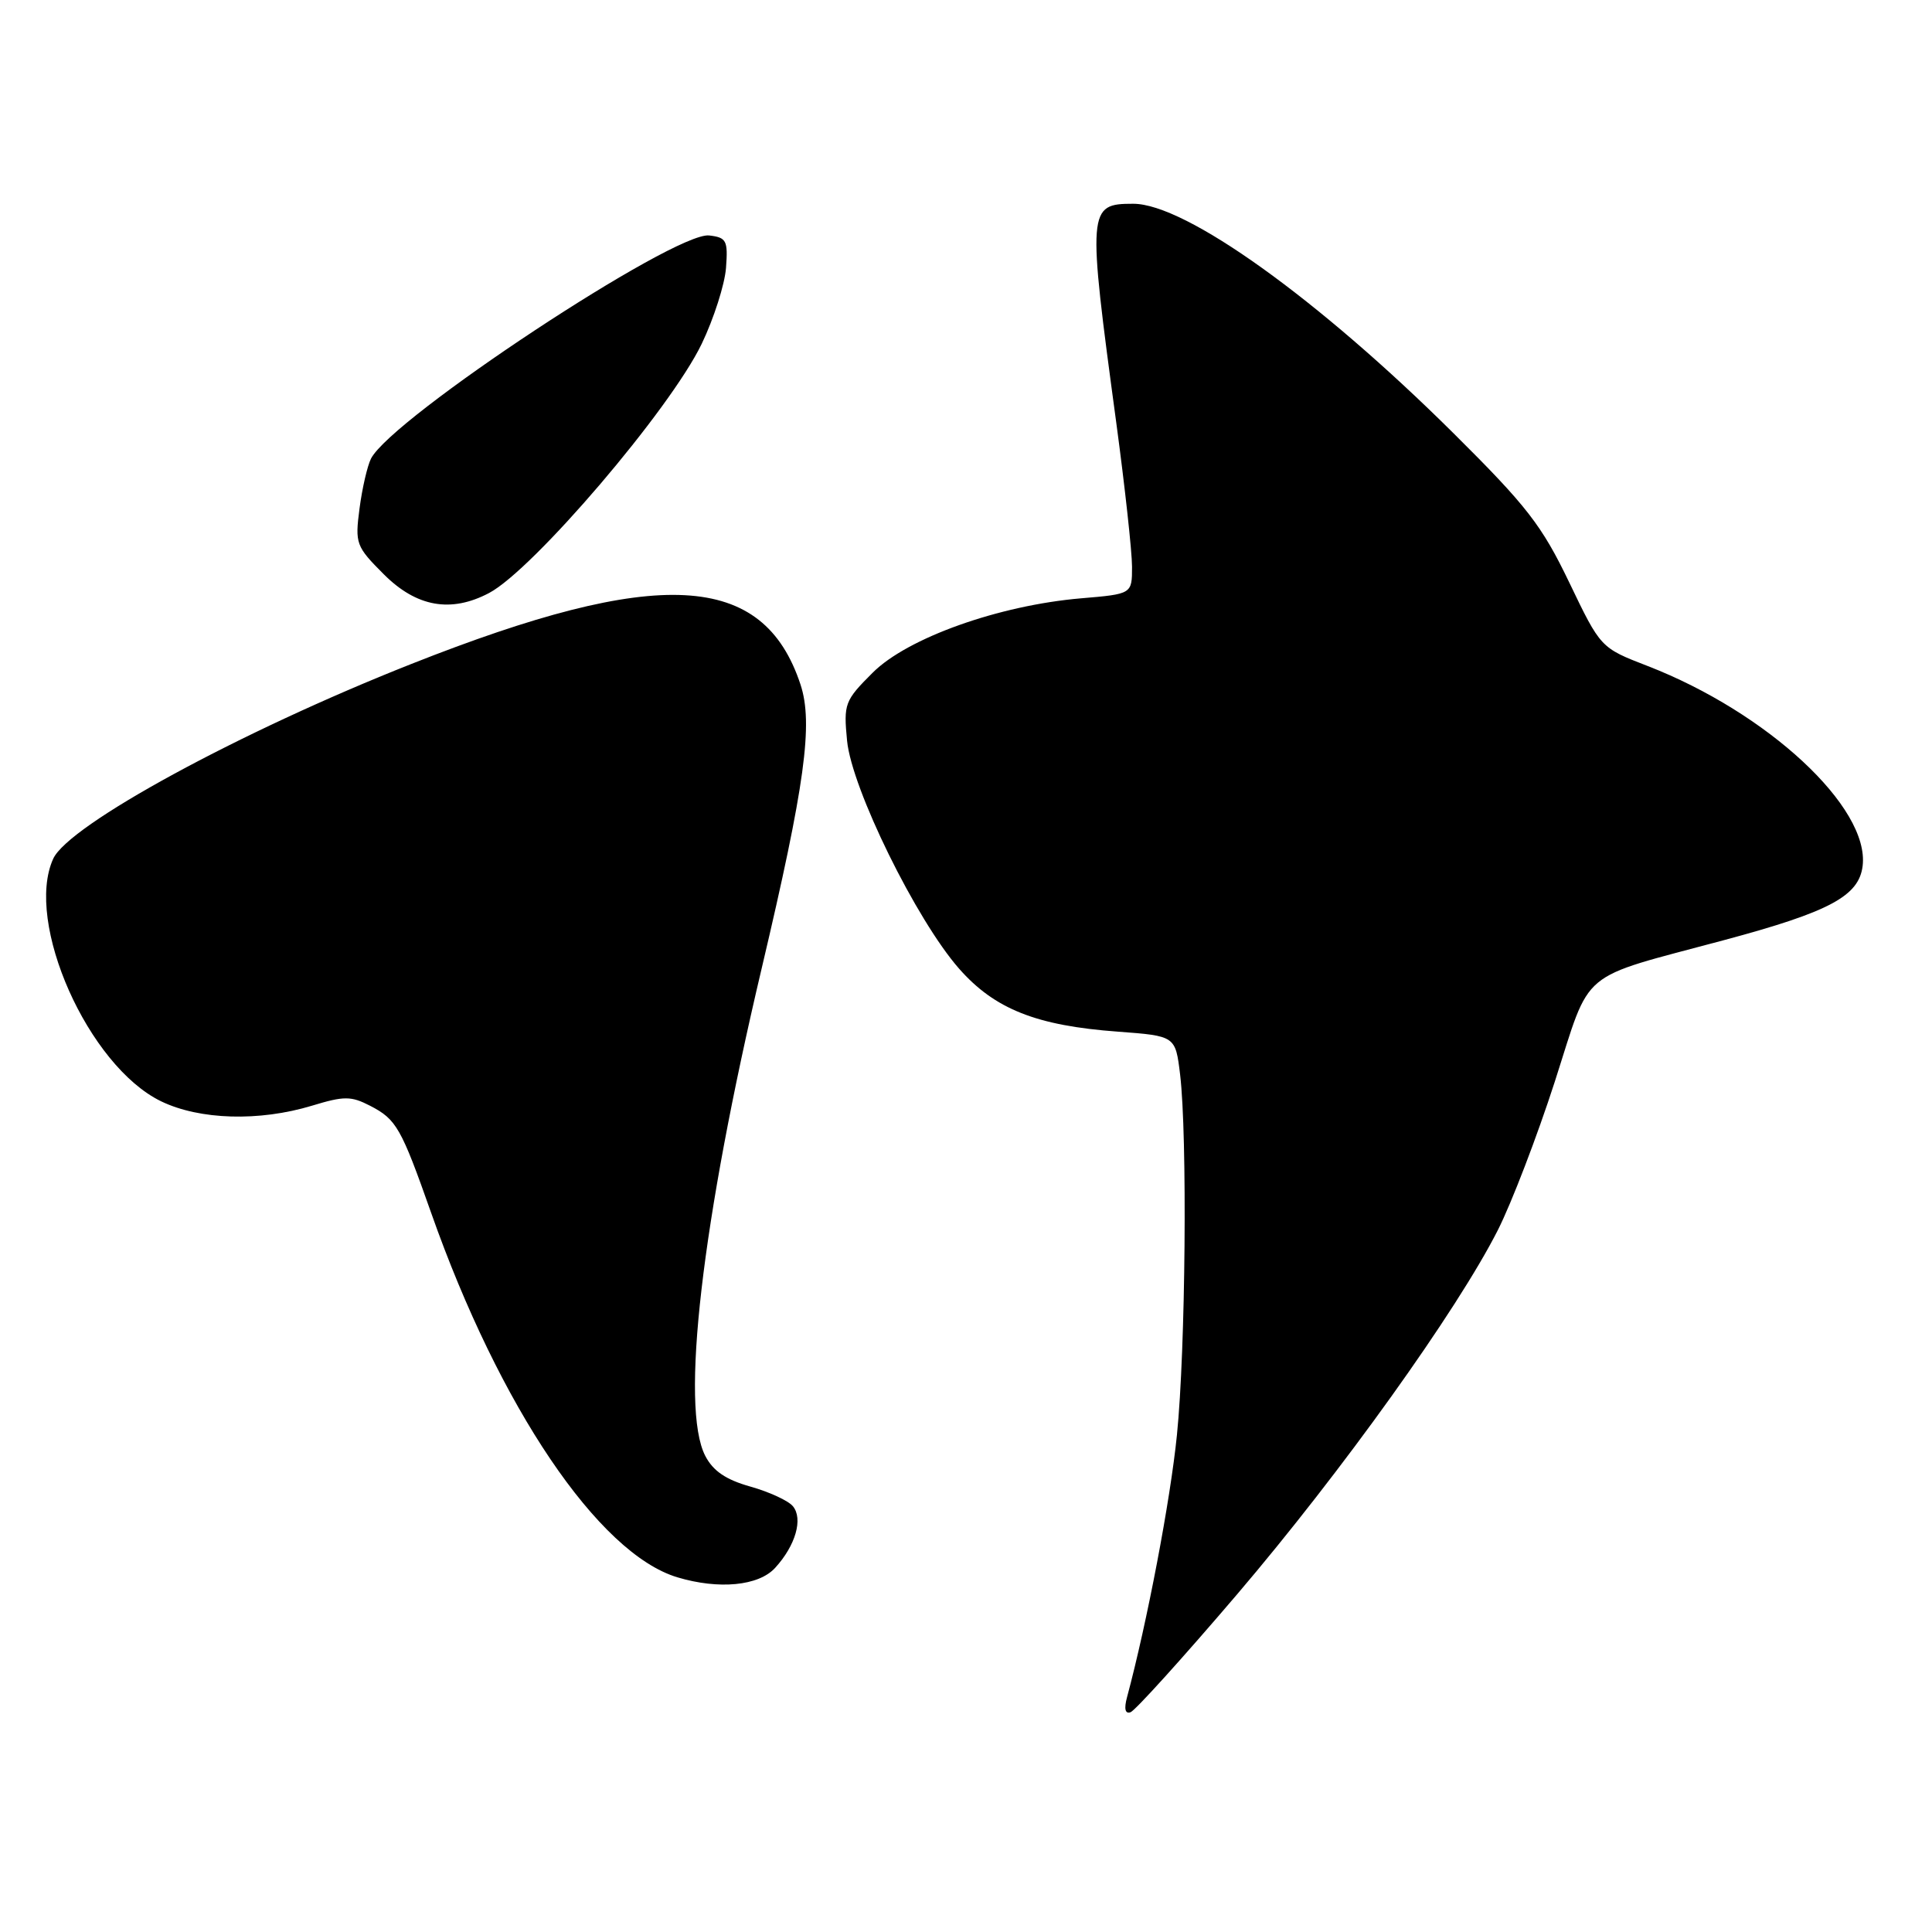 <?xml version="1.0" encoding="UTF-8" standalone="no"?>
<!DOCTYPE svg PUBLIC "-//W3C//DTD SVG 1.1//EN" "http://www.w3.org/Graphics/SVG/1.1/DTD/svg11.dtd" >
<svg xmlns="http://www.w3.org/2000/svg" xmlns:xlink="http://www.w3.org/1999/xlink" version="1.1" viewBox="0 0 256 256">
 <g >
 <path fill="currentColor"
d=" M 163.91 211.27 C 177.77 195.02 193.07 173.65 198.47 163.00 C 200.28 159.43 203.68 150.57 206.02 143.32 C 210.92 128.11 208.87 129.83 228.45 124.57 C 242.44 120.82 246.33 118.73 246.81 114.73 C 247.74 106.97 234.21 94.41 218.30 88.24 C 212.09 85.84 212.09 85.84 207.93 77.17 C 204.30 69.62 202.33 67.07 192.63 57.44 C 174.65 39.59 157.09 27.00 150.16 27.00 C 144.12 27.00 144.07 27.61 147.91 56.00 C 149.06 64.53 150.00 73.12 150.00 75.10 C 150.00 78.71 150.00 78.71 143.25 79.28 C 132.35 80.21 120.24 84.53 115.64 89.13 C 111.92 92.84 111.77 93.25 112.24 98.14 C 112.85 104.48 121.42 121.92 127.09 128.36 C 131.80 133.71 137.33 135.91 148.13 136.70 C 155.75 137.27 155.75 137.27 156.37 142.38 C 157.34 150.50 157.10 178.81 155.95 190.14 C 155.08 198.80 152.00 214.97 149.34 224.88 C 148.92 226.43 149.09 227.13 149.80 226.88 C 150.41 226.67 156.76 219.65 163.91 211.27 Z  M 102.71 207.75 C 105.42 204.79 106.44 201.24 105.06 199.58 C 104.46 198.85 101.92 197.68 99.43 196.98 C 96.19 196.07 94.49 194.92 93.45 192.91 C 90.13 186.48 92.96 162.01 100.93 128.30 C 106.66 104.02 107.78 95.88 106.07 90.70 C 101.13 75.74 87.28 75.01 54.50 87.98 C 31.76 96.97 9.09 109.31 7.05 113.79 C 3.22 122.21 11.69 141.25 21.35 145.93 C 26.46 148.40 34.34 148.63 41.34 146.51 C 45.61 145.21 46.52 145.22 49.06 146.53 C 52.52 148.32 53.15 149.42 57.13 160.71 C 66.21 186.48 79.30 205.85 89.75 209.00 C 95.25 210.65 100.52 210.15 102.71 207.75 Z  M 64.80 78.58 C 70.66 75.49 88.80 54.24 92.98 45.56 C 94.58 42.23 96.03 37.70 96.20 35.50 C 96.47 31.87 96.27 31.47 93.97 31.20 C 89.38 30.67 51.92 55.38 49.16 60.77 C 48.68 61.72 47.99 64.69 47.64 67.37 C 47.03 72.04 47.16 72.40 50.88 76.12 C 55.20 80.43 59.75 81.24 64.80 78.58 Z "/>
</g>
</svg>